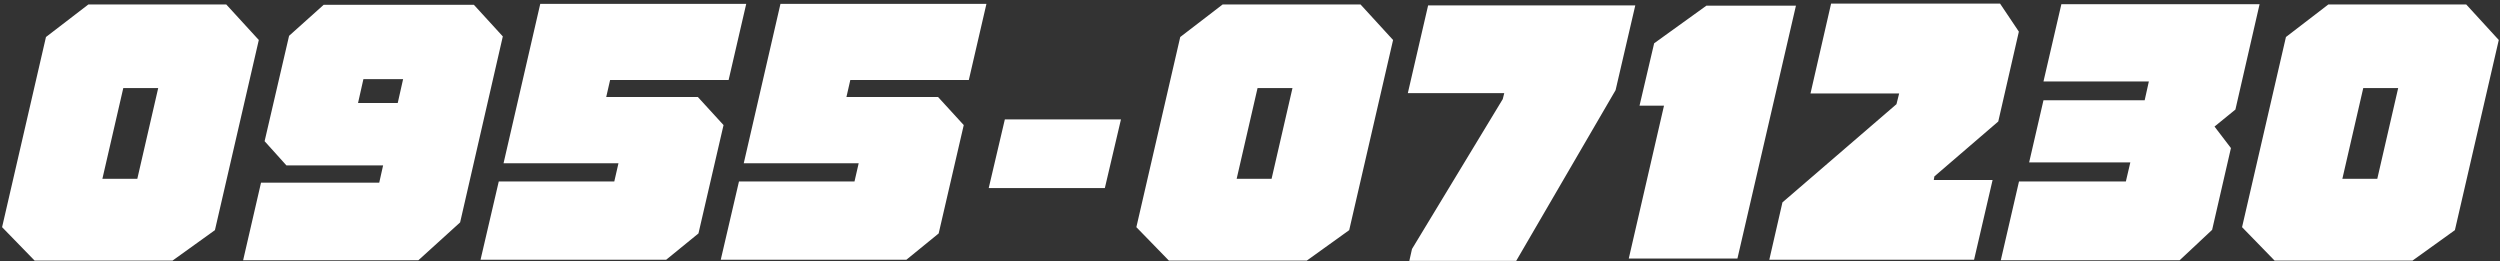 <svg width="335" height="35" viewBox="0 0 335 35" fill="none" xmlns="http://www.w3.org/2000/svg">
<rect x="0" y="0" width="335" height="35" fill="#333333" stroke="none"/>
<path d="M0.28 30.44L6.16 4.96L11.84 0.6H30.32L34.68 5.36L28.8 30.84L23.12 34.92H4.64L0.28 30.44ZM16.52 11.8L13.72 23.96H18.4L21.2 11.8H16.52ZM63.497 0.64L67.377 4.88L61.657 29.8L56.057 34.88H32.577L34.977 24.48H50.817L51.337 22.16H38.377L35.457 18.92L38.737 4.8L43.377 0.64H63.497ZM47.977 13.8H53.297L54.017 10.6H48.697L47.977 13.8ZM64.394 34.8L66.834 24.32H82.314L82.874 21.88H67.474L72.394 0.52H99.994L97.634 10.72H81.754L81.234 13H93.514L96.954 16.76L93.594 31.28L89.274 34.8H64.394ZM96.582 34.8L99.022 24.32H114.502L115.062 21.88H99.662L104.582 0.52H132.182L129.822 10.72H113.942L113.422 13H125.702L129.142 16.76L125.782 31.28L121.462 34.8H96.582ZM134.649 16H150.209L148.049 25.2H132.489L134.649 16ZM152.272 30.44L158.152 4.96L163.832 0.6H182.312L186.672 5.36L180.792 30.84L175.112 34.92H156.632L152.272 30.44ZM168.512 11.8L165.712 23.96H170.392L173.192 11.8H168.512ZM219.129 0.72L216.489 12.08L203.169 34.96H188.849L189.209 33.36L201.369 13.28L201.569 12.48H188.649L191.369 0.72H219.129ZM228.656 0.76H240.656L232.816 34.64H218.256L222.976 14.16H219.696L221.656 5.8L228.656 0.76ZM268.007 0.48L270.527 4.24L267.767 16.28L259.207 23.64L259.127 24.12H267.007L264.527 34.8H237.087L238.847 27.12L254.127 13.96L254.487 12.52H242.607L245.367 0.48H268.007ZM268.105 34.88L270.545 24.32H284.865L285.465 21.76H271.905L273.825 13.44H287.385L287.945 10.92H273.825L276.225 0.56H302.785L299.545 14.68L296.745 16.96L298.945 19.84L296.425 30.8L292.065 34.88H268.105ZM300.436 30.44L306.316 4.96L311.996 0.6H330.476L334.836 5.36L328.956 30.84L323.276 34.92H304.796L300.436 30.44ZM316.676 11.8L313.876 23.96H318.556L321.356 11.8H316.676Z" fill="white"/>
</svg>

